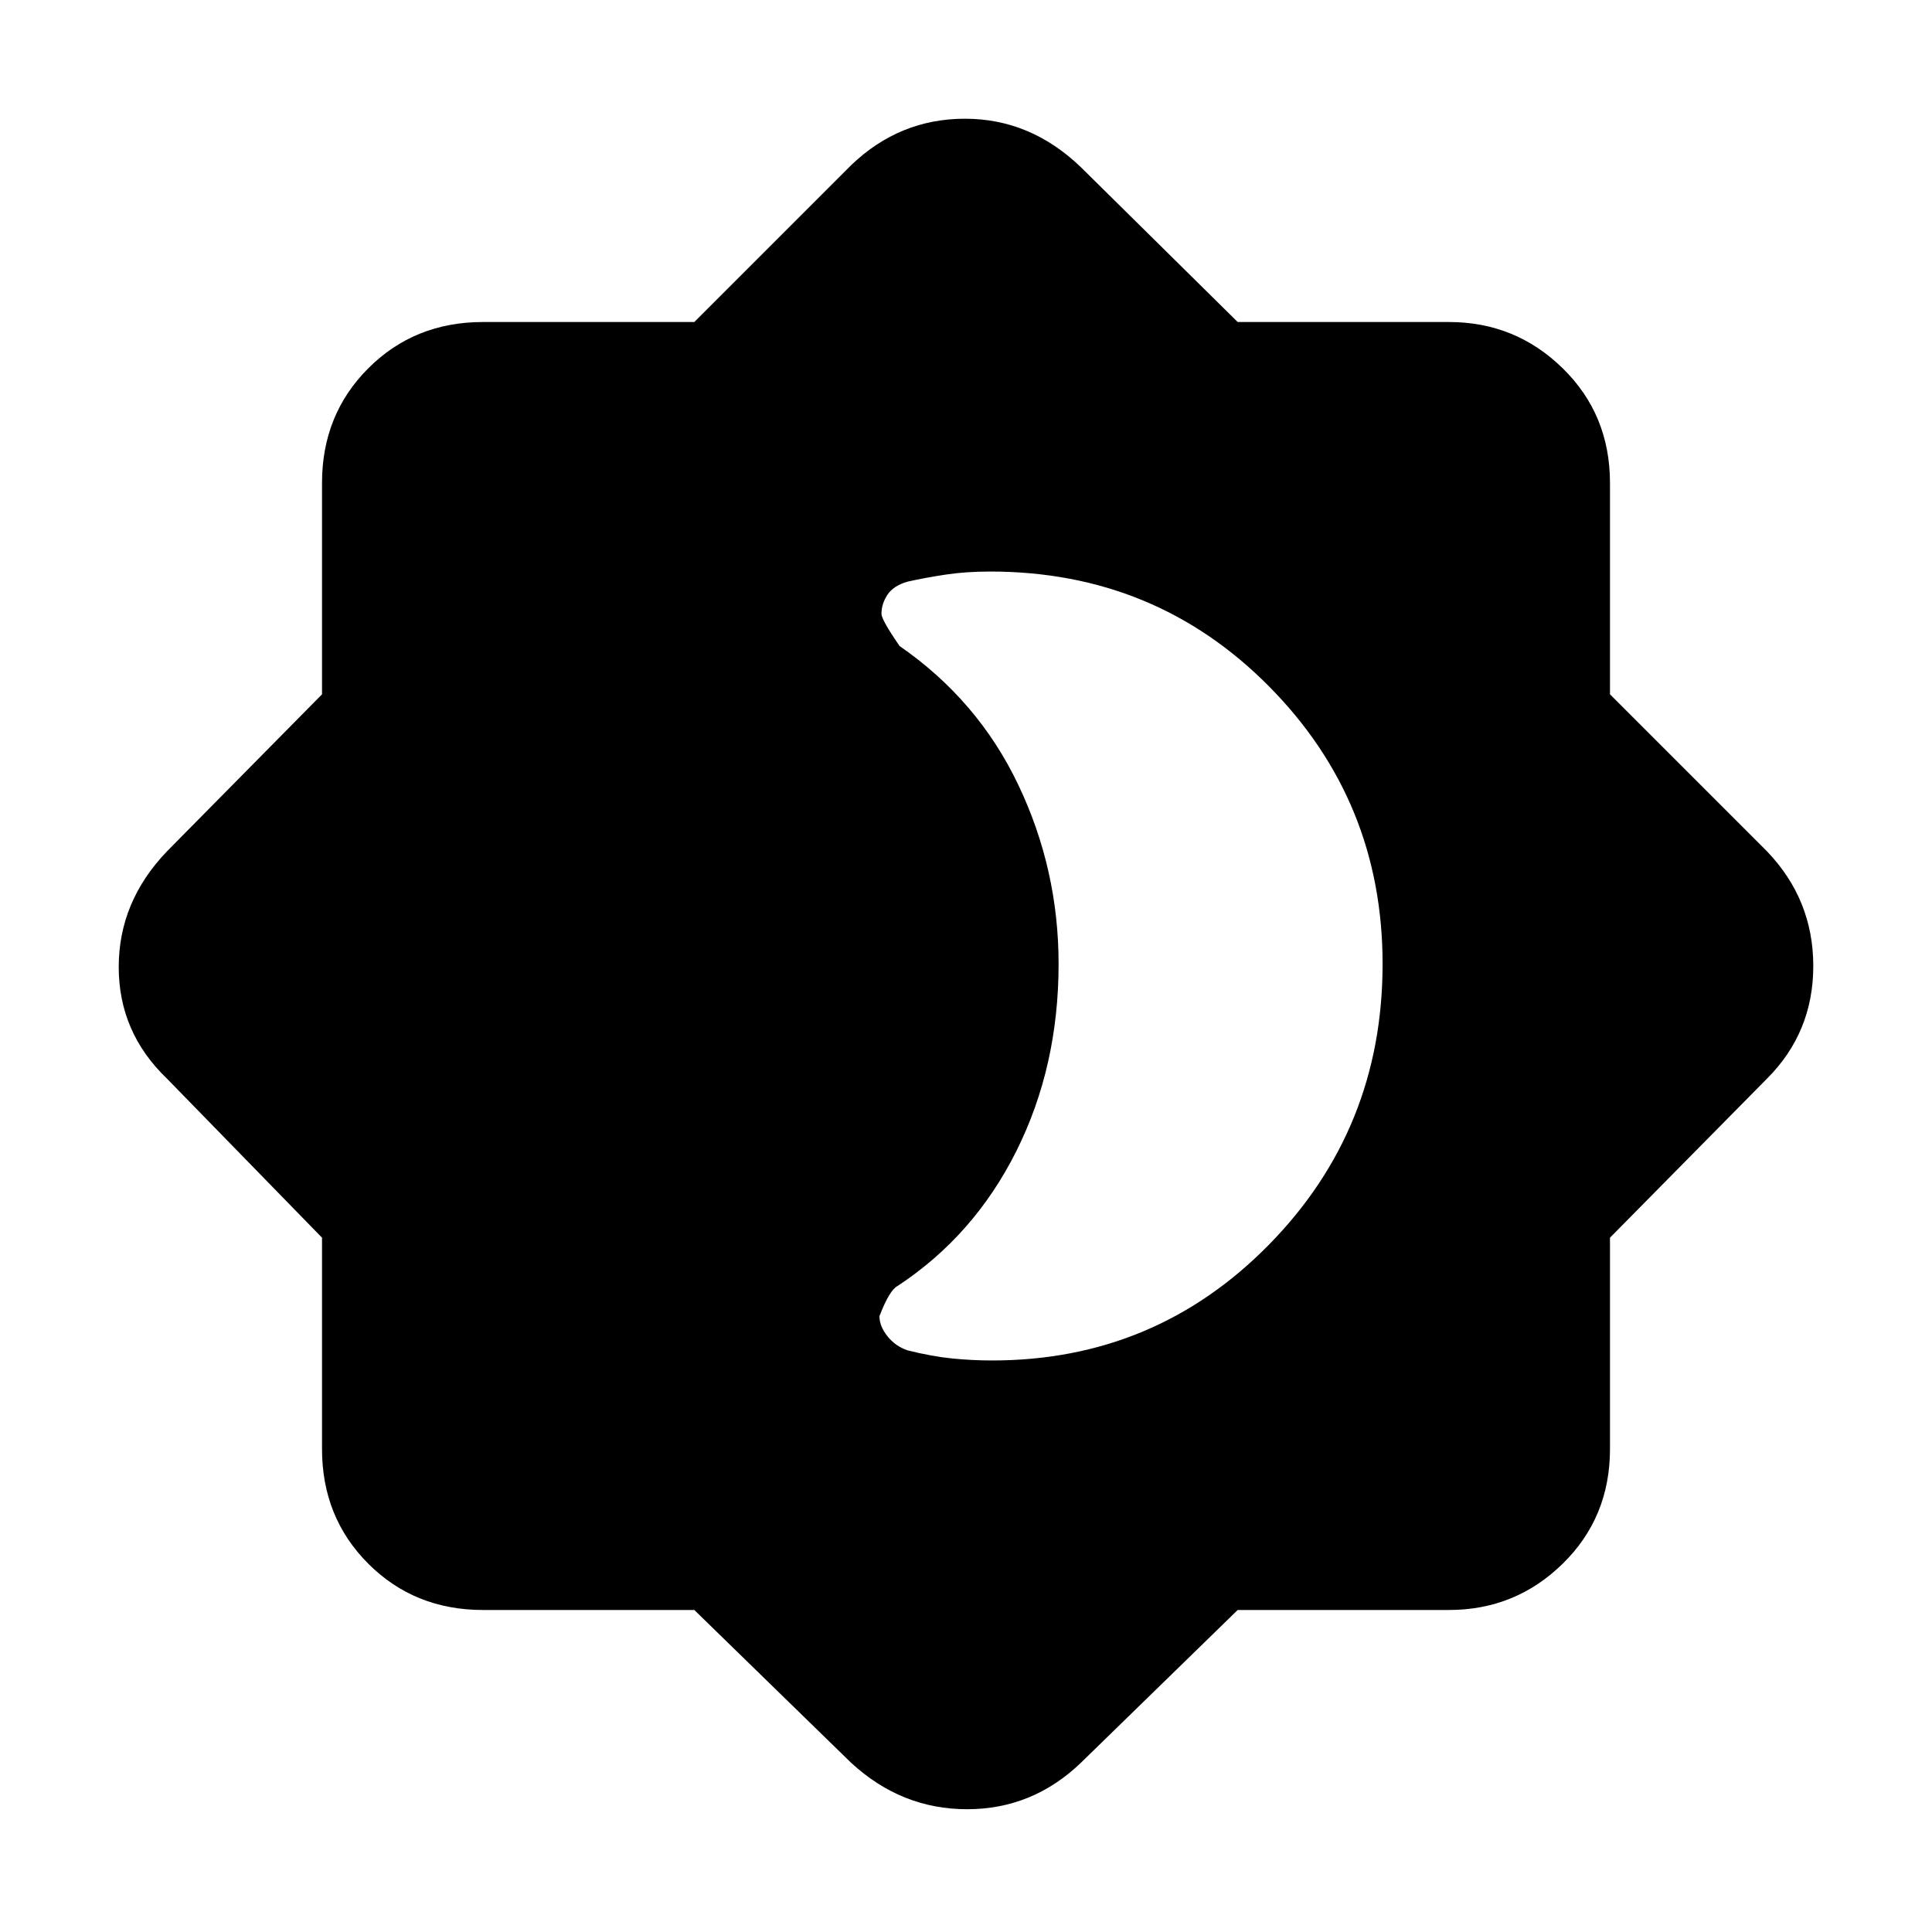 <svg xmlns="http://www.w3.org/2000/svg" height="40" width="40"><path d="M14.375 33.333H10Q8.583 33.333 7.625 32.375Q6.667 31.417 6.667 30V25.625L3.458 22.333Q2.458 21.375 2.458 20.021Q2.458 18.667 3.458 17.625L6.667 14.375V10Q6.667 8.583 7.625 7.625Q8.583 6.667 10 6.667H14.375L17.625 3.417Q18.625 2.458 19.979 2.458Q21.333 2.458 22.375 3.458L25.625 6.667H30Q31.375 6.667 32.354 7.625Q33.333 8.583 33.333 10V14.375L36.583 17.625Q37.542 18.625 37.542 20Q37.542 21.375 36.583 22.333L33.333 25.625V30Q33.333 31.417 32.354 32.375Q31.375 33.333 30 33.333H25.625L22.375 36.5Q21.375 37.458 20.021 37.458Q18.667 37.458 17.625 36.5ZM20.542 28.167Q23.917 28.167 26.271 25.771Q28.625 23.375 28.625 19.958Q28.625 16.583 26.271 14.208Q23.917 11.833 20.5 11.833Q20 11.833 19.583 11.896Q19.167 11.958 18.792 12.042Q18.5 12.125 18.375 12.312Q18.25 12.5 18.25 12.708Q18.25 12.833 18.625 13.375Q20.25 14.5 21.083 16.25Q21.917 18 21.917 19.958Q21.917 22.083 21.042 23.833Q20.167 25.583 18.583 26.625Q18.417 26.708 18.208 27.25Q18.208 27.458 18.375 27.667Q18.542 27.875 18.792 27.958Q19.292 28.083 19.708 28.125Q20.125 28.167 20.542 28.167Z"/></svg>